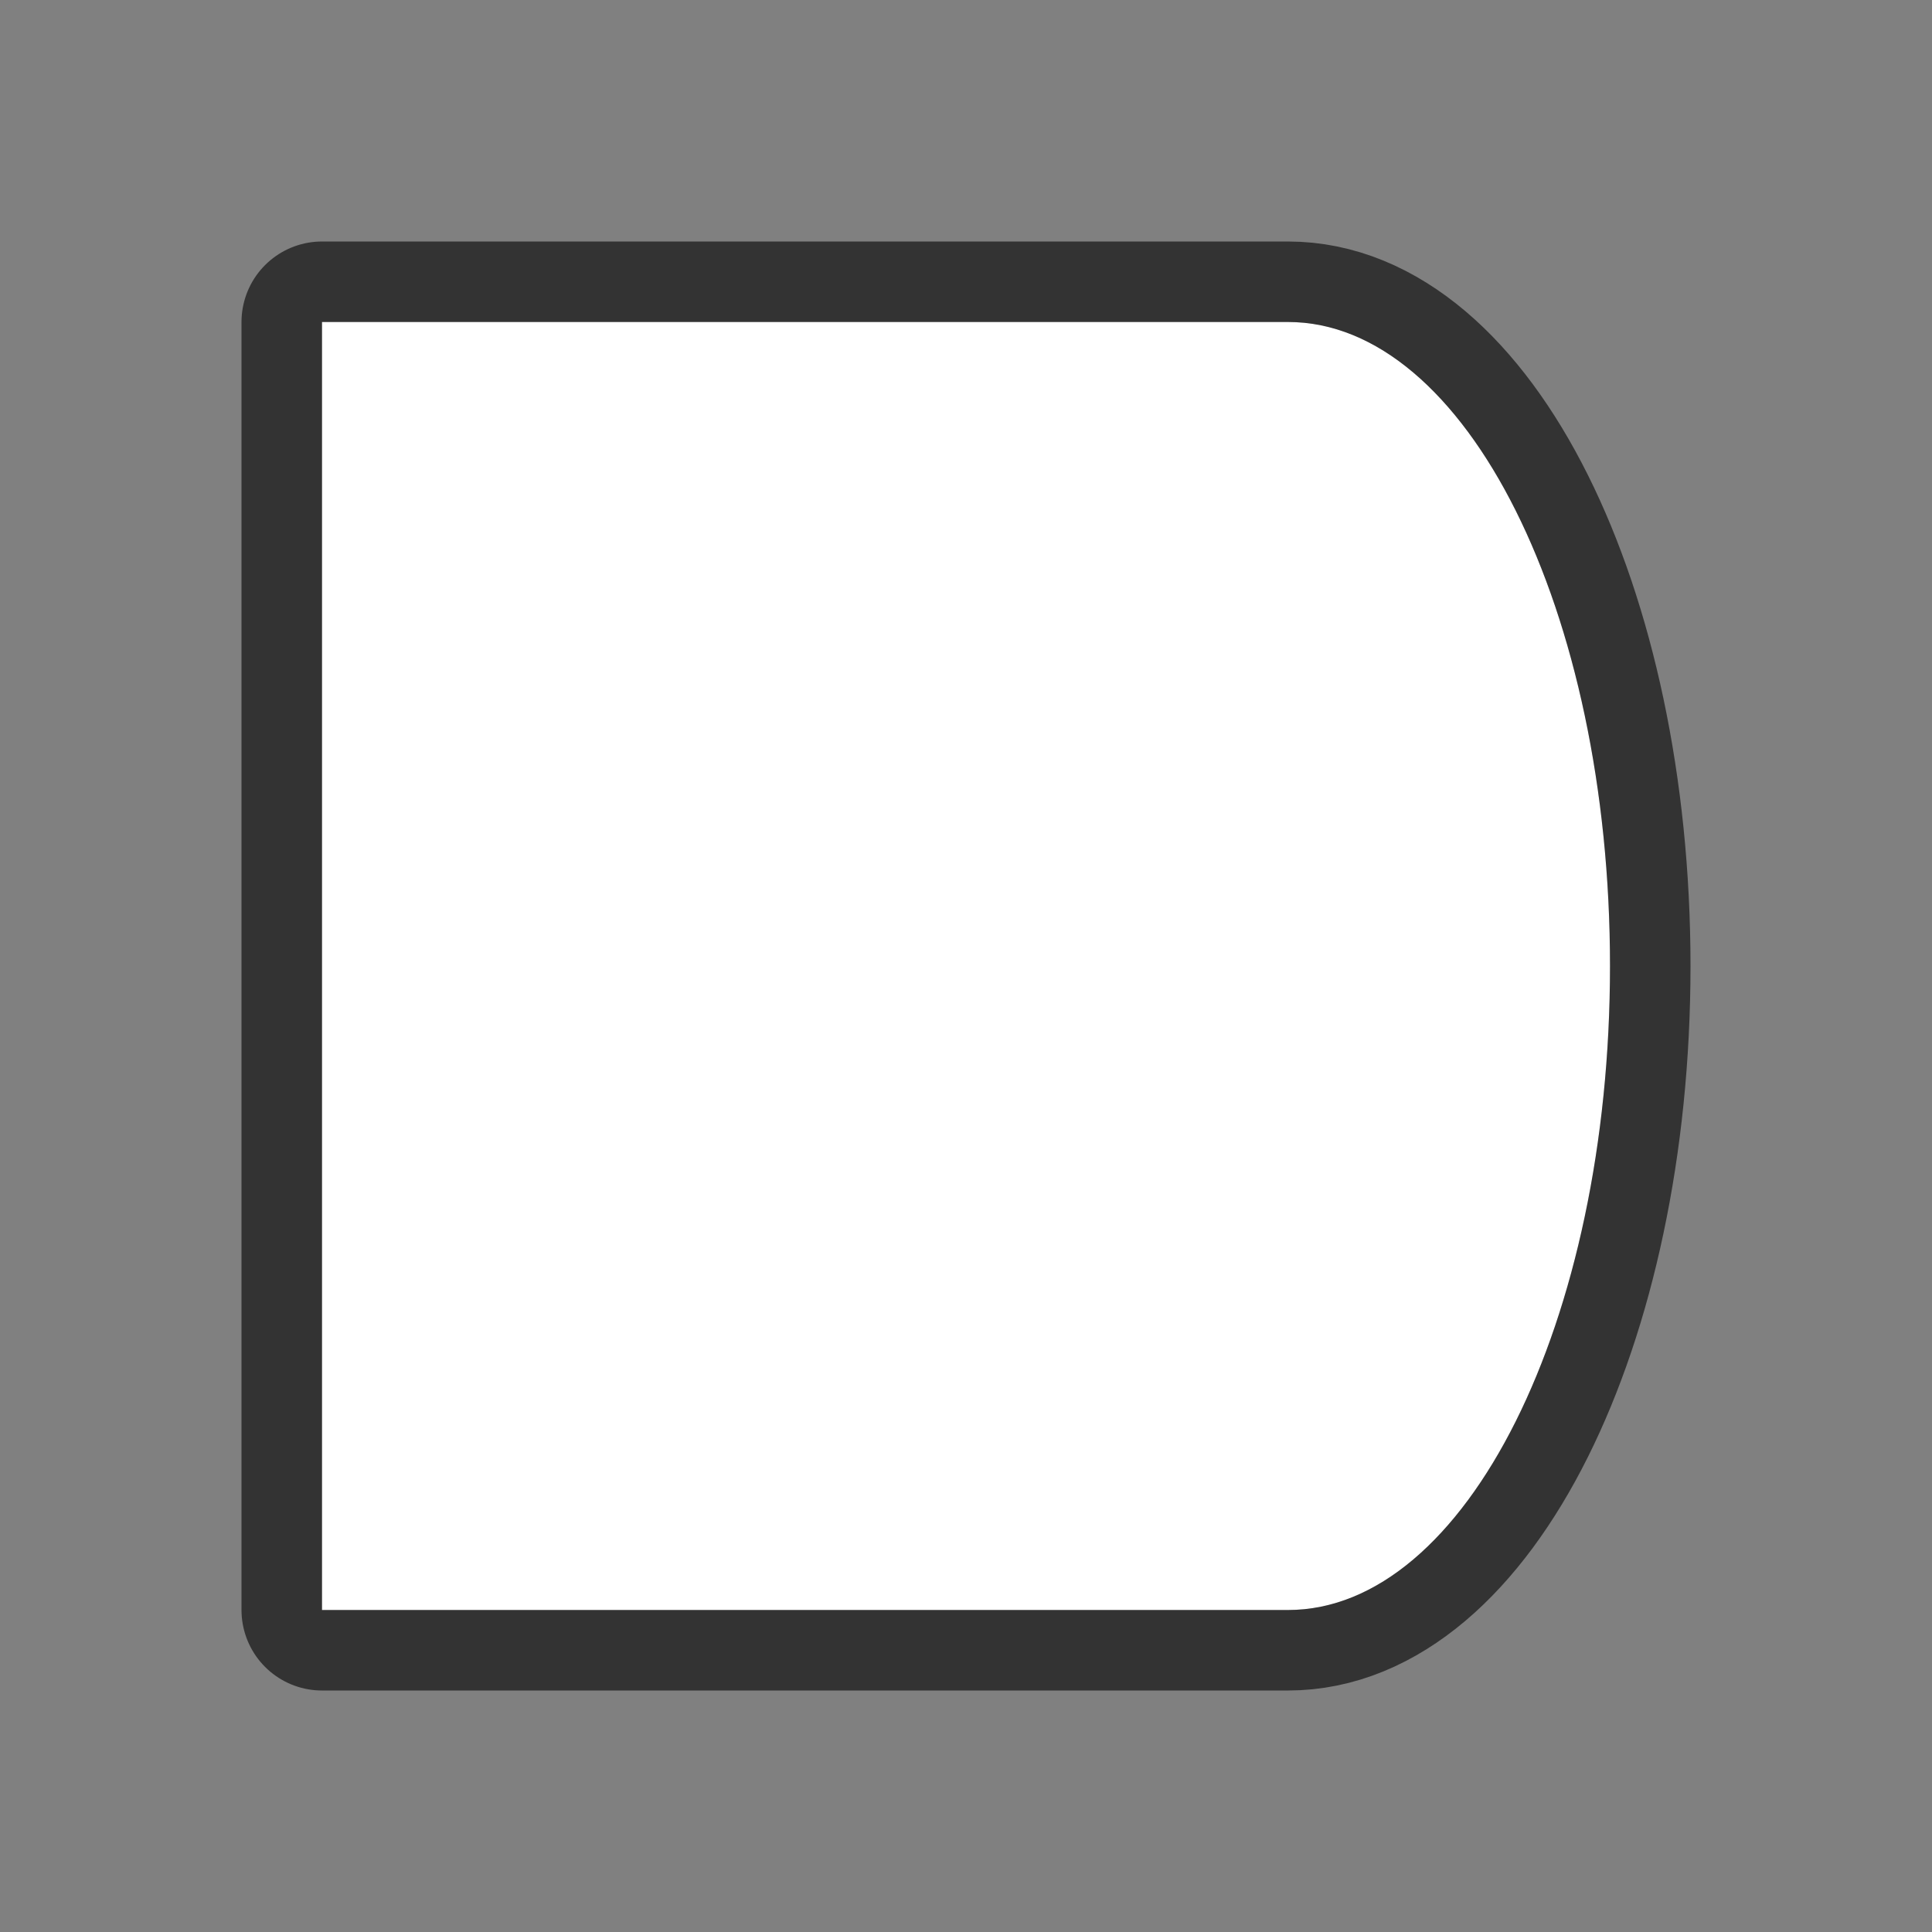<svg xmlns="http://www.w3.org/2000/svg" viewBox="0 0 24 24"><rect x="0" y="0" width="24" height="24" fill="#808080" stroke="none"/><path d="M4 4v16h12c2.21 0 4-3.582 4-8s-1.79-8-4-8z" stroke="#000" opacity=".6" stroke-width="2" stroke-linejoin="round"/><path d="M4 4v16h12c2.21 0 4-3.582 4-8s-1.79-8-4-8z" fill="#fff"/></svg>